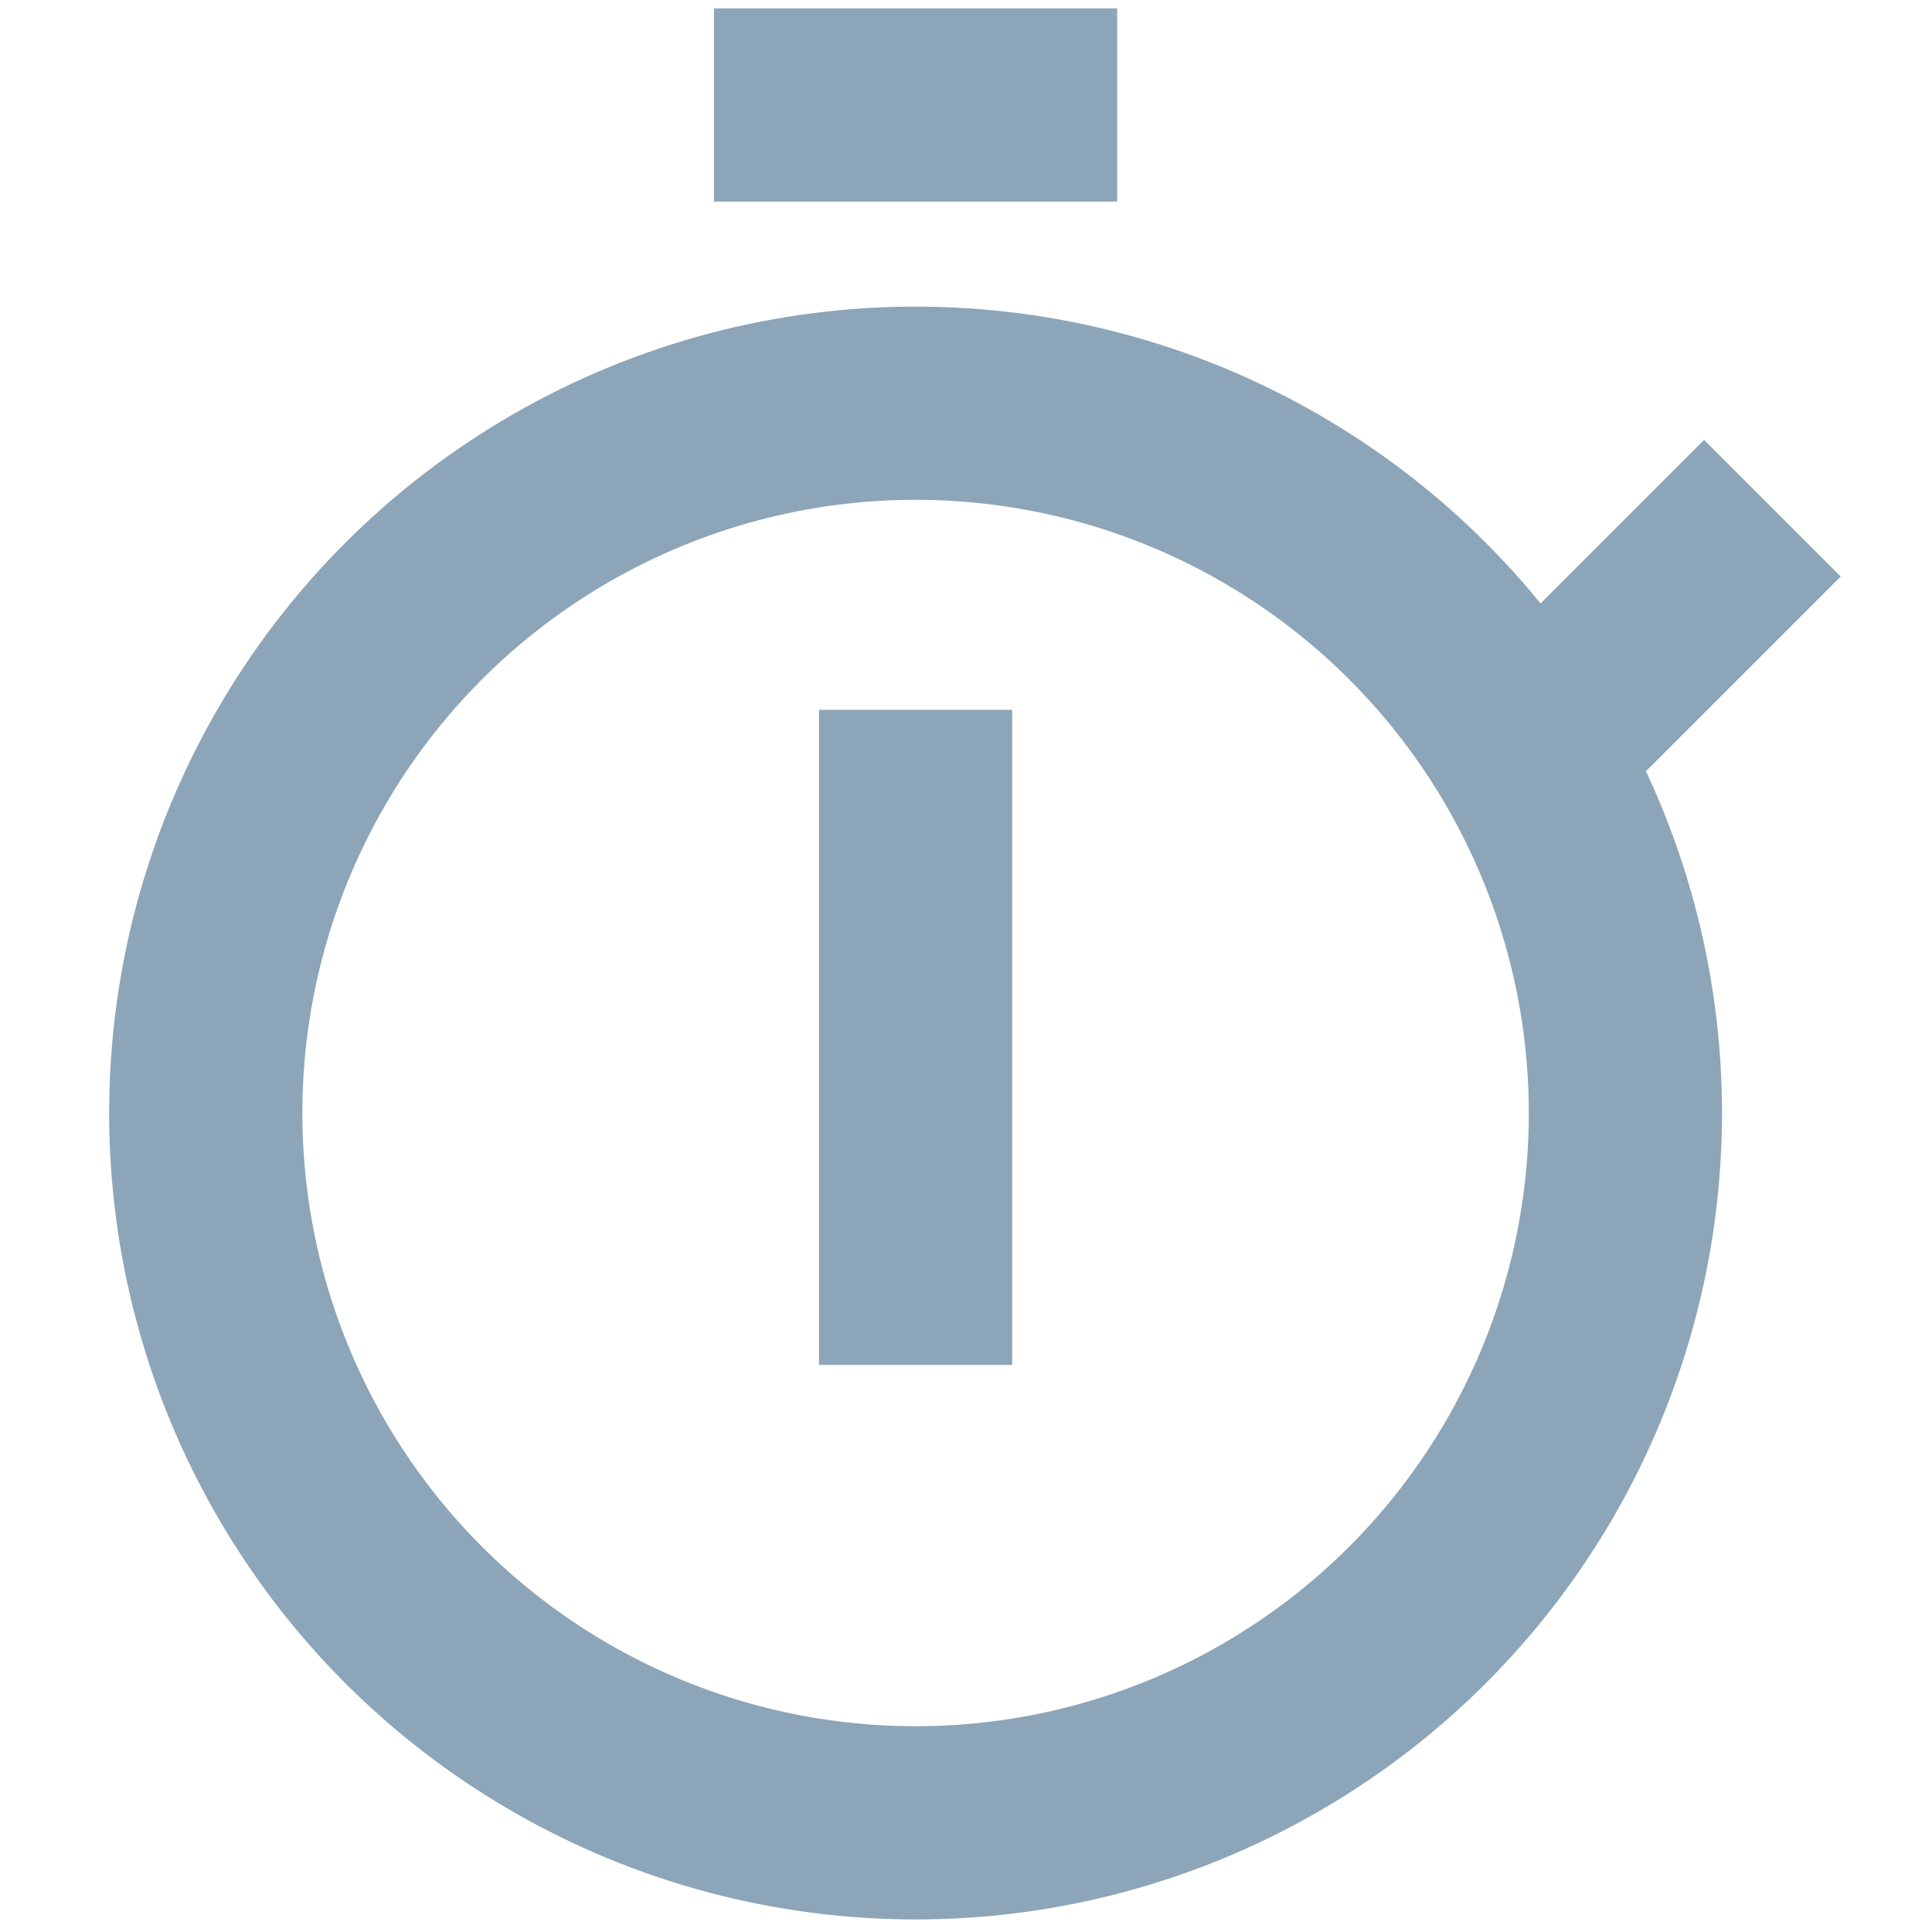 <svg width="20" height="20" viewBox="0 0 20 20" fill="none" xmlns="http://www.w3.org/2000/svg">
<g clip-path="url(#clip0_1_2)">
<circle cx="9.478" cy="11.522" r="7.348" stroke="#8DA5B8" stroke-width="2"/>
<path d="M7.391 1.087H11.565" stroke="#8DA5B8" stroke-width="2"/>
<path d="M9.478 7.348V14.13" stroke="#8DA5B8" stroke-width="2"/>
<path d="M16.261 7.348L18.348 5.261" stroke="#8DA5B8" stroke-width="2"/>
</g>
<defs>
<clipPath id="clip0_1_2">
<rect width="20" height="20" fill="white"/>
</clipPath>
</defs>
</svg>
